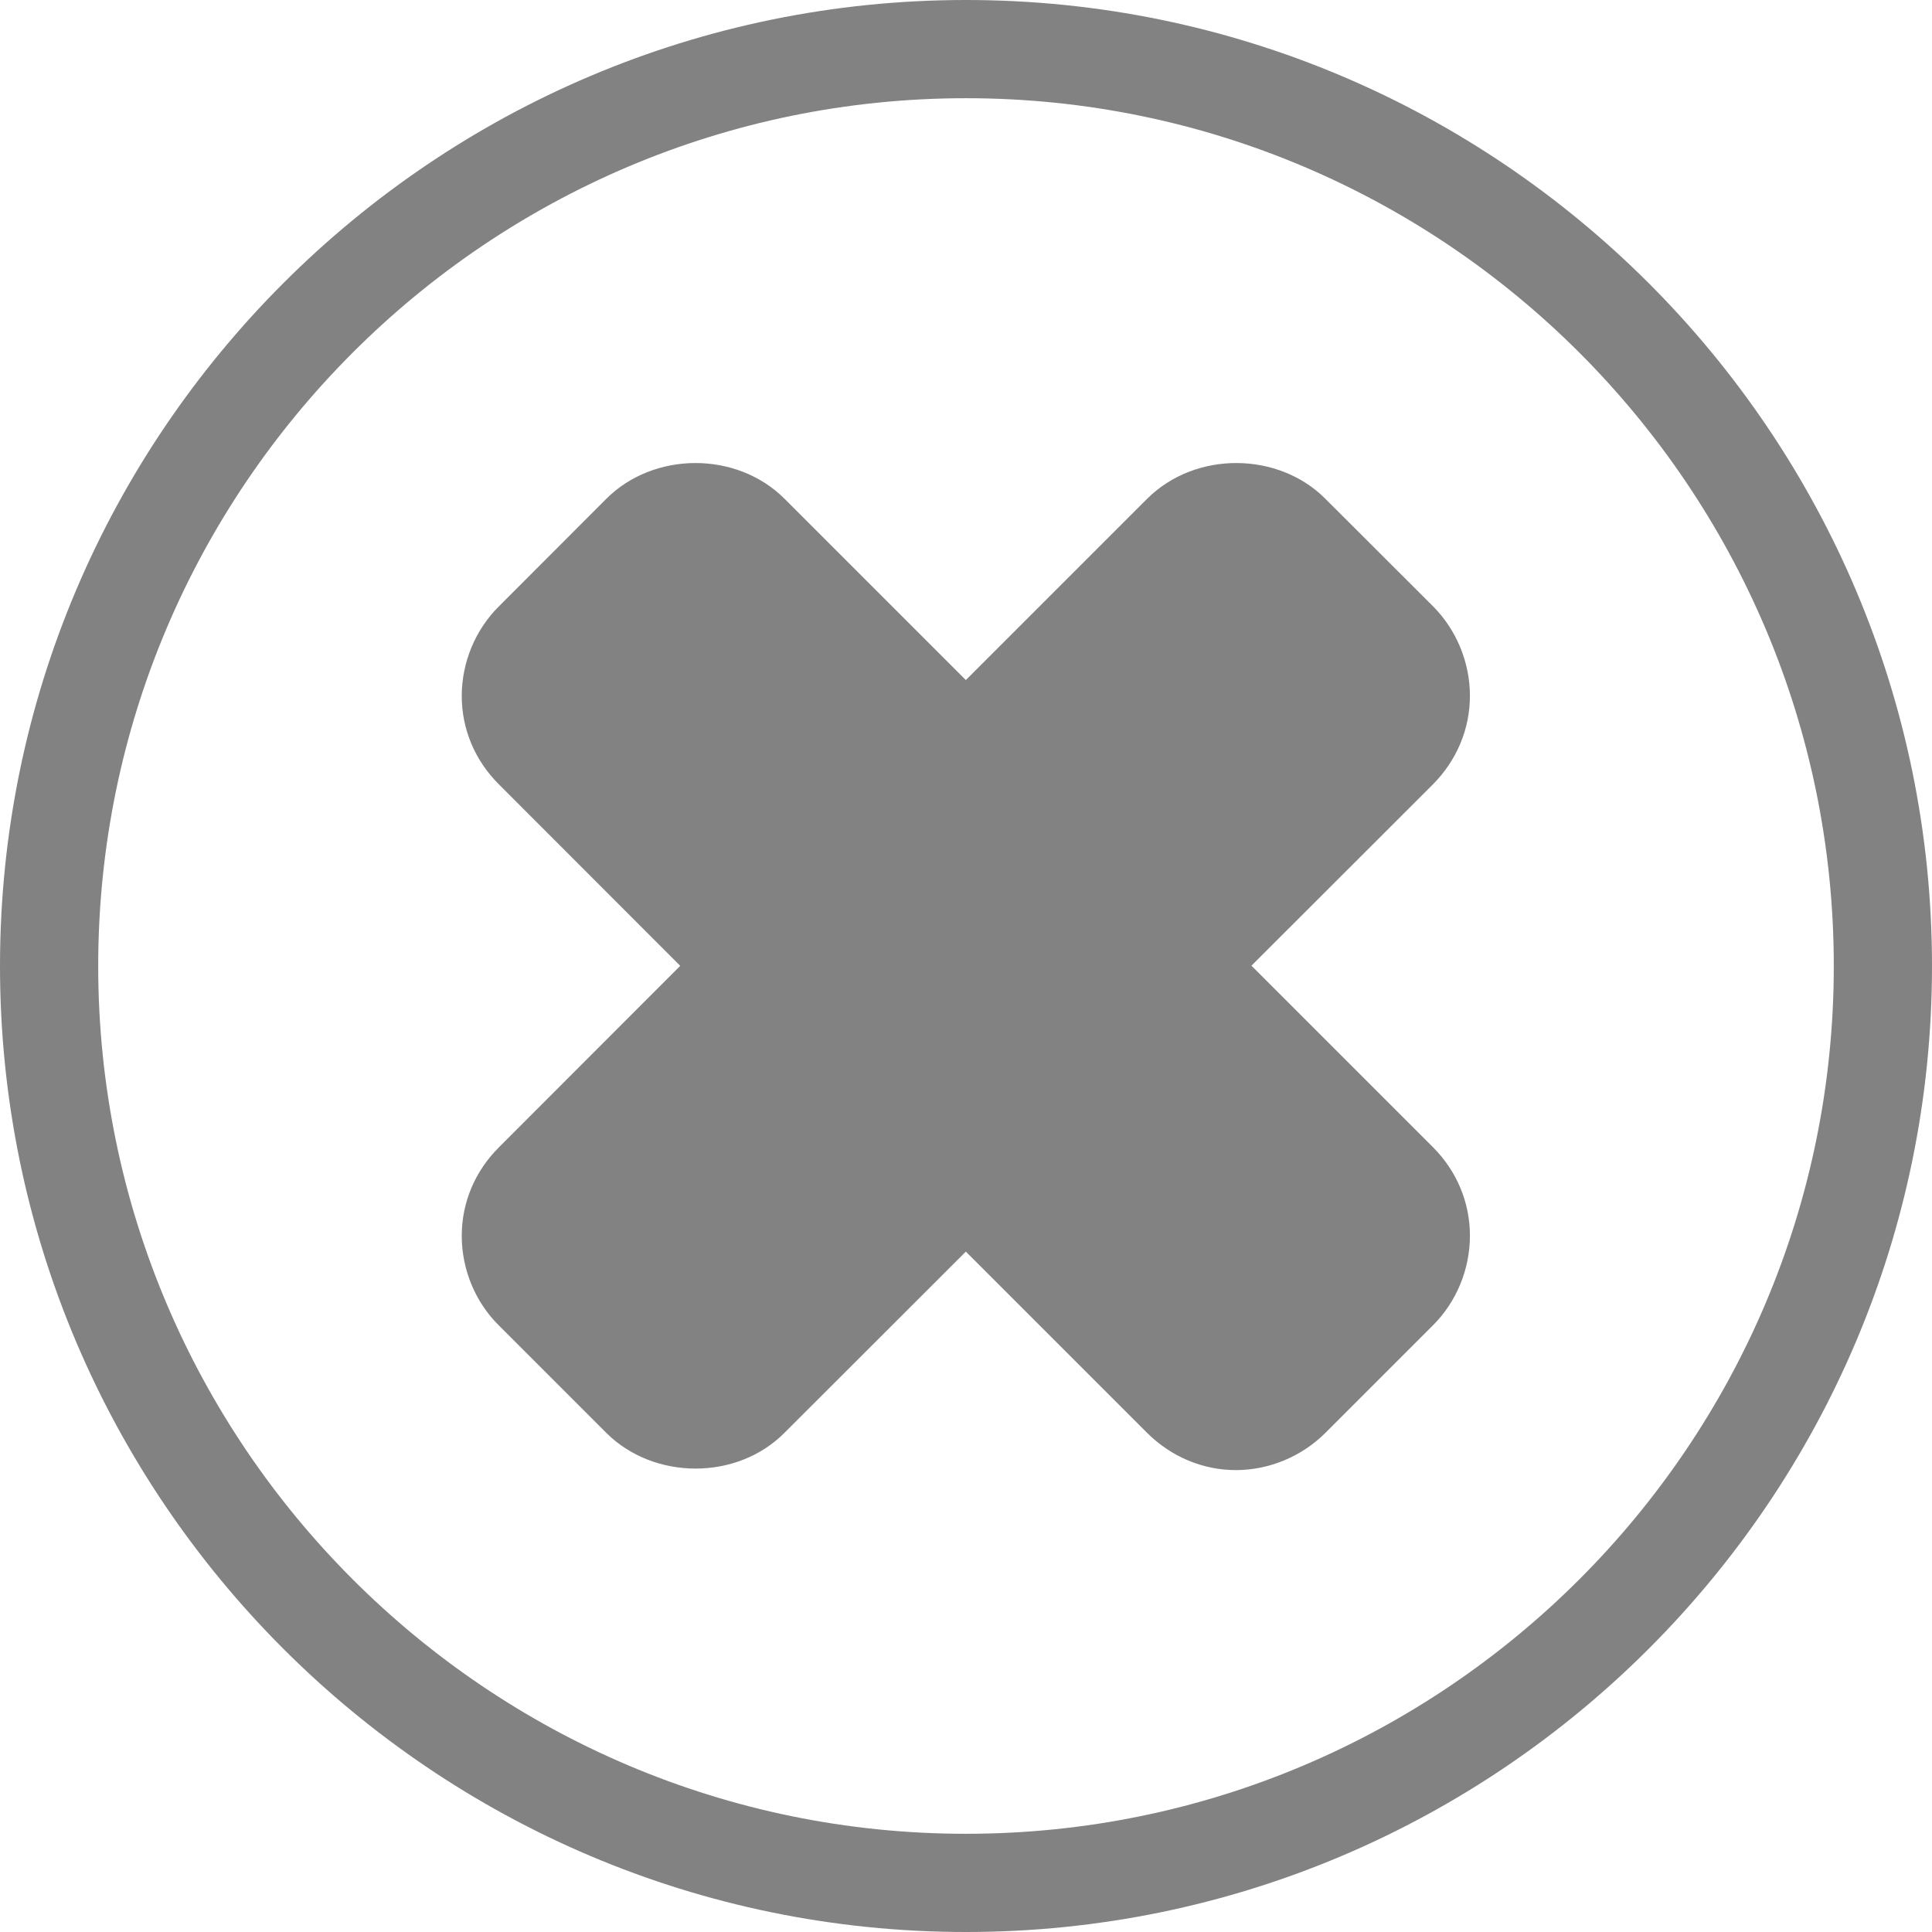 <svg width="12" height="12" viewBox="0 0 12 12" version="1.1" xmlns="http://www.w3.org/2000/svg" xmlns:xlink="http://www.w3.org/1999/xlink">
<title></title>
<desc>Created using Figma</desc>
<g id="Canvas" transform="translate(27858 -6921)">
<g id="">
<use xlink:href="#path0_fill" transform="translate(-27858 6921)" fill="#828282"/>
</g>
</g>
<defs>
<path id="path0_fill" d="M 6 12C 2.692 12 0 9.308 0 6C 0 2.691 2.692 0 6 0C 9.309 0 12 2.691 12 6C 12 9.308 9.309 12 6 12ZM 6 0.61C 3.028 0.61 0.61 3.028 0.61 6C 0.61 8.972 3.028 11.39 6 11.39C 8.973 11.39 11.39 8.972 11.39 6C 11.39 3.028 8.973 0.61 6 0.61ZM 7.676 9.131C 7.471 9.131 7.276 9.049 7.126 8.901L 5.999 7.774L 4.872 8.9C 4.575 9.198 4.06 9.193 3.766 8.9L 3.099 8.233C 2.952 8.088 2.868 7.885 2.868 7.676C 2.868 7.469 2.95 7.274 3.1 7.125L 4.225 5.999L 3.099 4.872C 2.95 4.724 2.868 4.529 2.868 4.323C 2.868 4.115 2.952 3.911 3.1 3.765L 3.766 3.098C 4.06 2.804 4.575 2.8 4.873 3.098L 5.999 4.224L 7.125 3.098C 7.428 2.797 7.943 2.807 8.232 3.098L 8.9 3.765C 9.046 3.911 9.13 4.114 9.13 4.322C 9.13 4.528 9.048 4.723 8.9 4.872L 7.773 5.998L 8.9 7.125C 9.048 7.273 9.13 7.468 9.13 7.675C 9.13 7.884 9.046 8.087 8.9 8.232L 8.232 8.9C 8.086 9.046 7.884 9.131 7.676 9.131Z"/>
</defs>
</svg>
